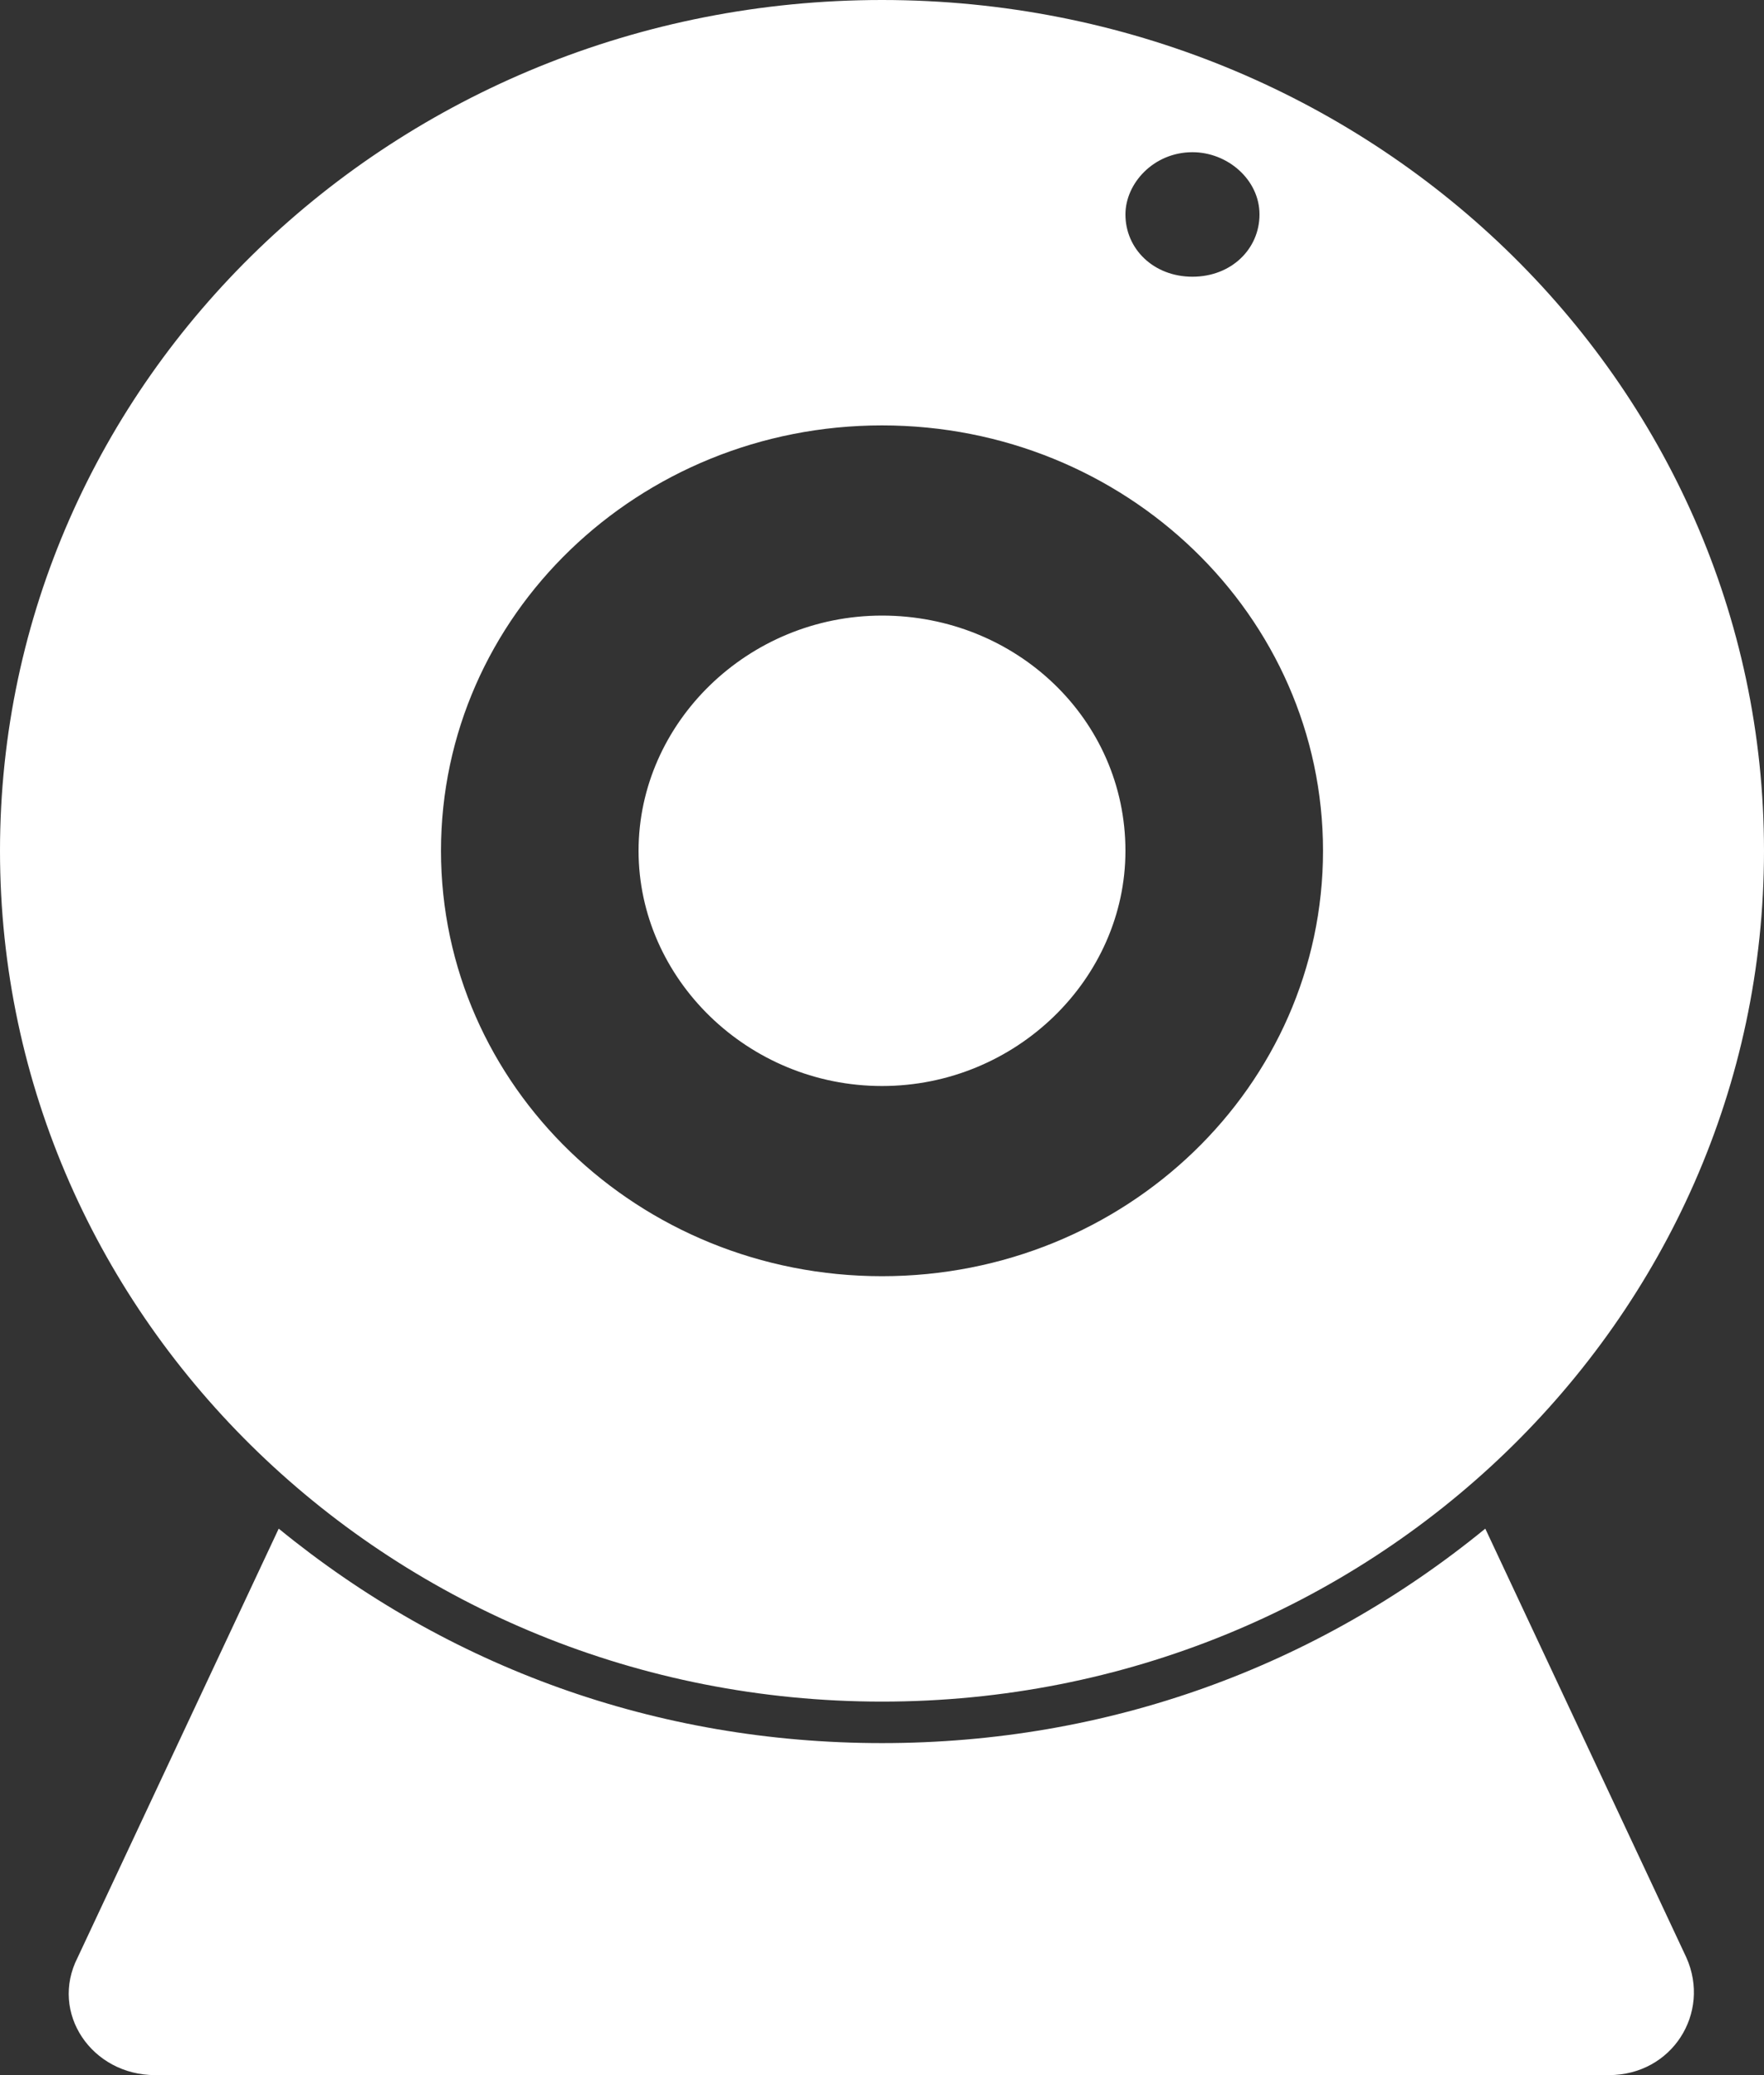 <svg width="17" height="20" viewBox="0 0 17 20" fill="none" xmlns="http://www.w3.org/2000/svg">
<rect x="0" y="0" width="17" height="20" fill="#333333" stroke="none"/>
<path d="M8.5 16.4C13.192 16.4 17 12.733 17 8.2C17 3.667 13.192 0 8.5 0C3.808 0 0 3.667 0 8.2C0 12.733 3.808 16.4 8.5 16.4ZM11.492 1.467C11.832 1.467 12.138 1.733 12.138 2.067C12.138 2.4 11.866 2.667 11.492 2.667C11.118 2.667 10.846 2.4 10.846 2.067C10.846 1.767 11.118 1.467 11.492 1.467ZM8.5 4.1C10.846 4.1 12.75 5.933 12.75 8.2C12.75 10.467 10.846 12.3 8.5 12.3C6.154 12.3 4.25 10.467 4.25 8.2C4.25 5.933 6.154 4.1 8.5 4.1ZM6.154 8.2C6.154 6.967 7.208 5.933 8.5 5.933C9.792 5.933 10.846 6.933 10.846 8.2C10.846 9.433 9.792 10.467 8.5 10.467C7.208 10.467 6.154 9.433 6.154 8.2ZM16.252 18.867C16.49 19.4 16.116 20 15.504 20H1.496C0.884 20 0.476 19.4 0.748 18.867L2.686 14.733C4.318 16.067 6.324 16.8 8.5 16.8C10.676 16.8 12.682 16.067 14.314 14.733L16.252 18.867Z" fill="white"/>
</svg>
